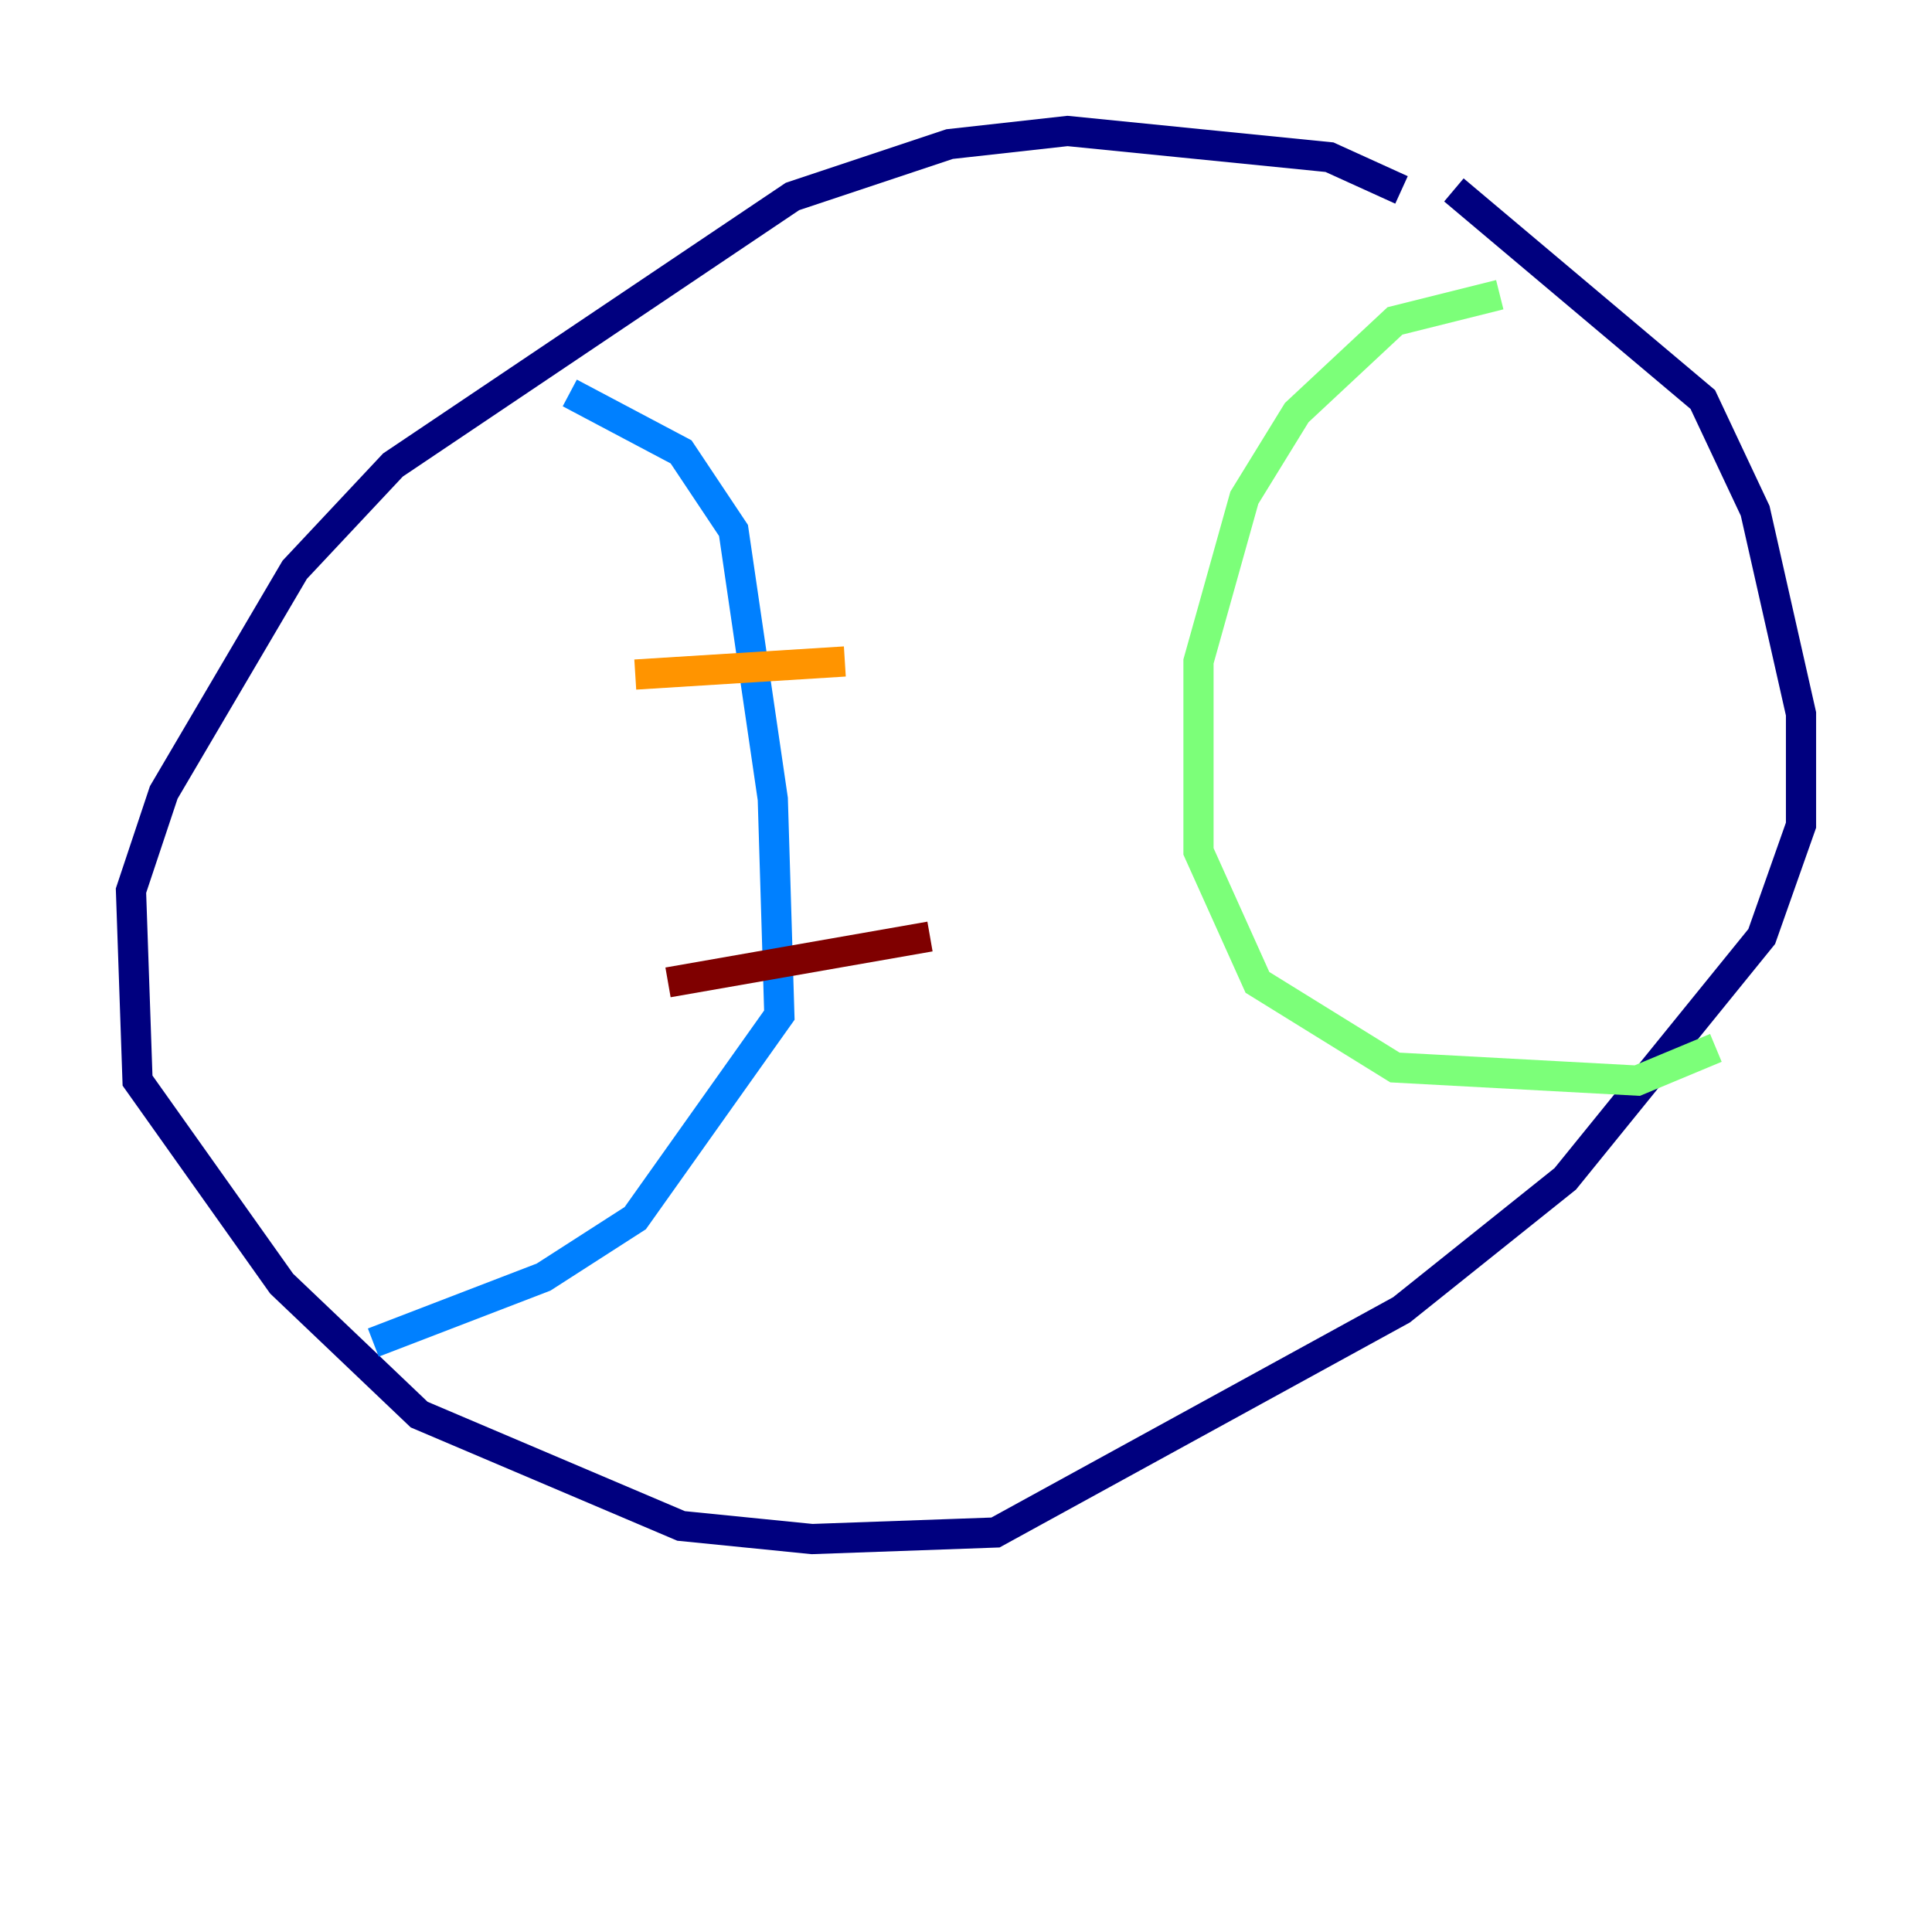 <?xml version="1.0" encoding="utf-8" ?>
<svg baseProfile="tiny" height="128" version="1.2" viewBox="0,0,128,128" width="128" xmlns="http://www.w3.org/2000/svg" xmlns:ev="http://www.w3.org/2001/xml-events" xmlns:xlink="http://www.w3.org/1999/xlink"><defs /><polyline fill="none" points="92.854,12.583 88.081,10.414 70.725,8.678 62.915,9.546 52.502,13.017 26.034,30.807 19.525,37.749 10.848,52.502 8.678,59.01 9.112,71.593 18.658,85.044 27.77,93.722 45.125,101.098 53.803,101.966 65.953,101.532 92.854,86.78 103.702,78.102 116.719,62.047 119.322,54.671 119.322,47.295 116.285,33.844 112.814,26.468 96.325,12.583" stroke="#00007f" stroke-width="2" /><polyline fill="none" points="37.749,26.034 45.125,29.939 48.597,35.146 51.2,52.936 51.634,67.254 42.088,80.705 36.014,84.61 24.732,88.949" stroke="#0080ff" stroke-width="2" /><polyline fill="none" points="99.363,19.525 92.42,21.261 85.912,27.336 82.441,32.976 79.403,43.824 79.403,56.407 83.308,65.085 92.42,70.725 108.475,71.593 113.681,69.424" stroke="#7cff79" stroke-width="2" /><polyline fill="none" points="42.088,44.691 55.973,43.824" stroke="#ff9400" stroke-width="2" /><polyline fill="none" points="44.258,65.085 61.614,62.047" stroke="#7f0000" stroke-width="2" /></svg>